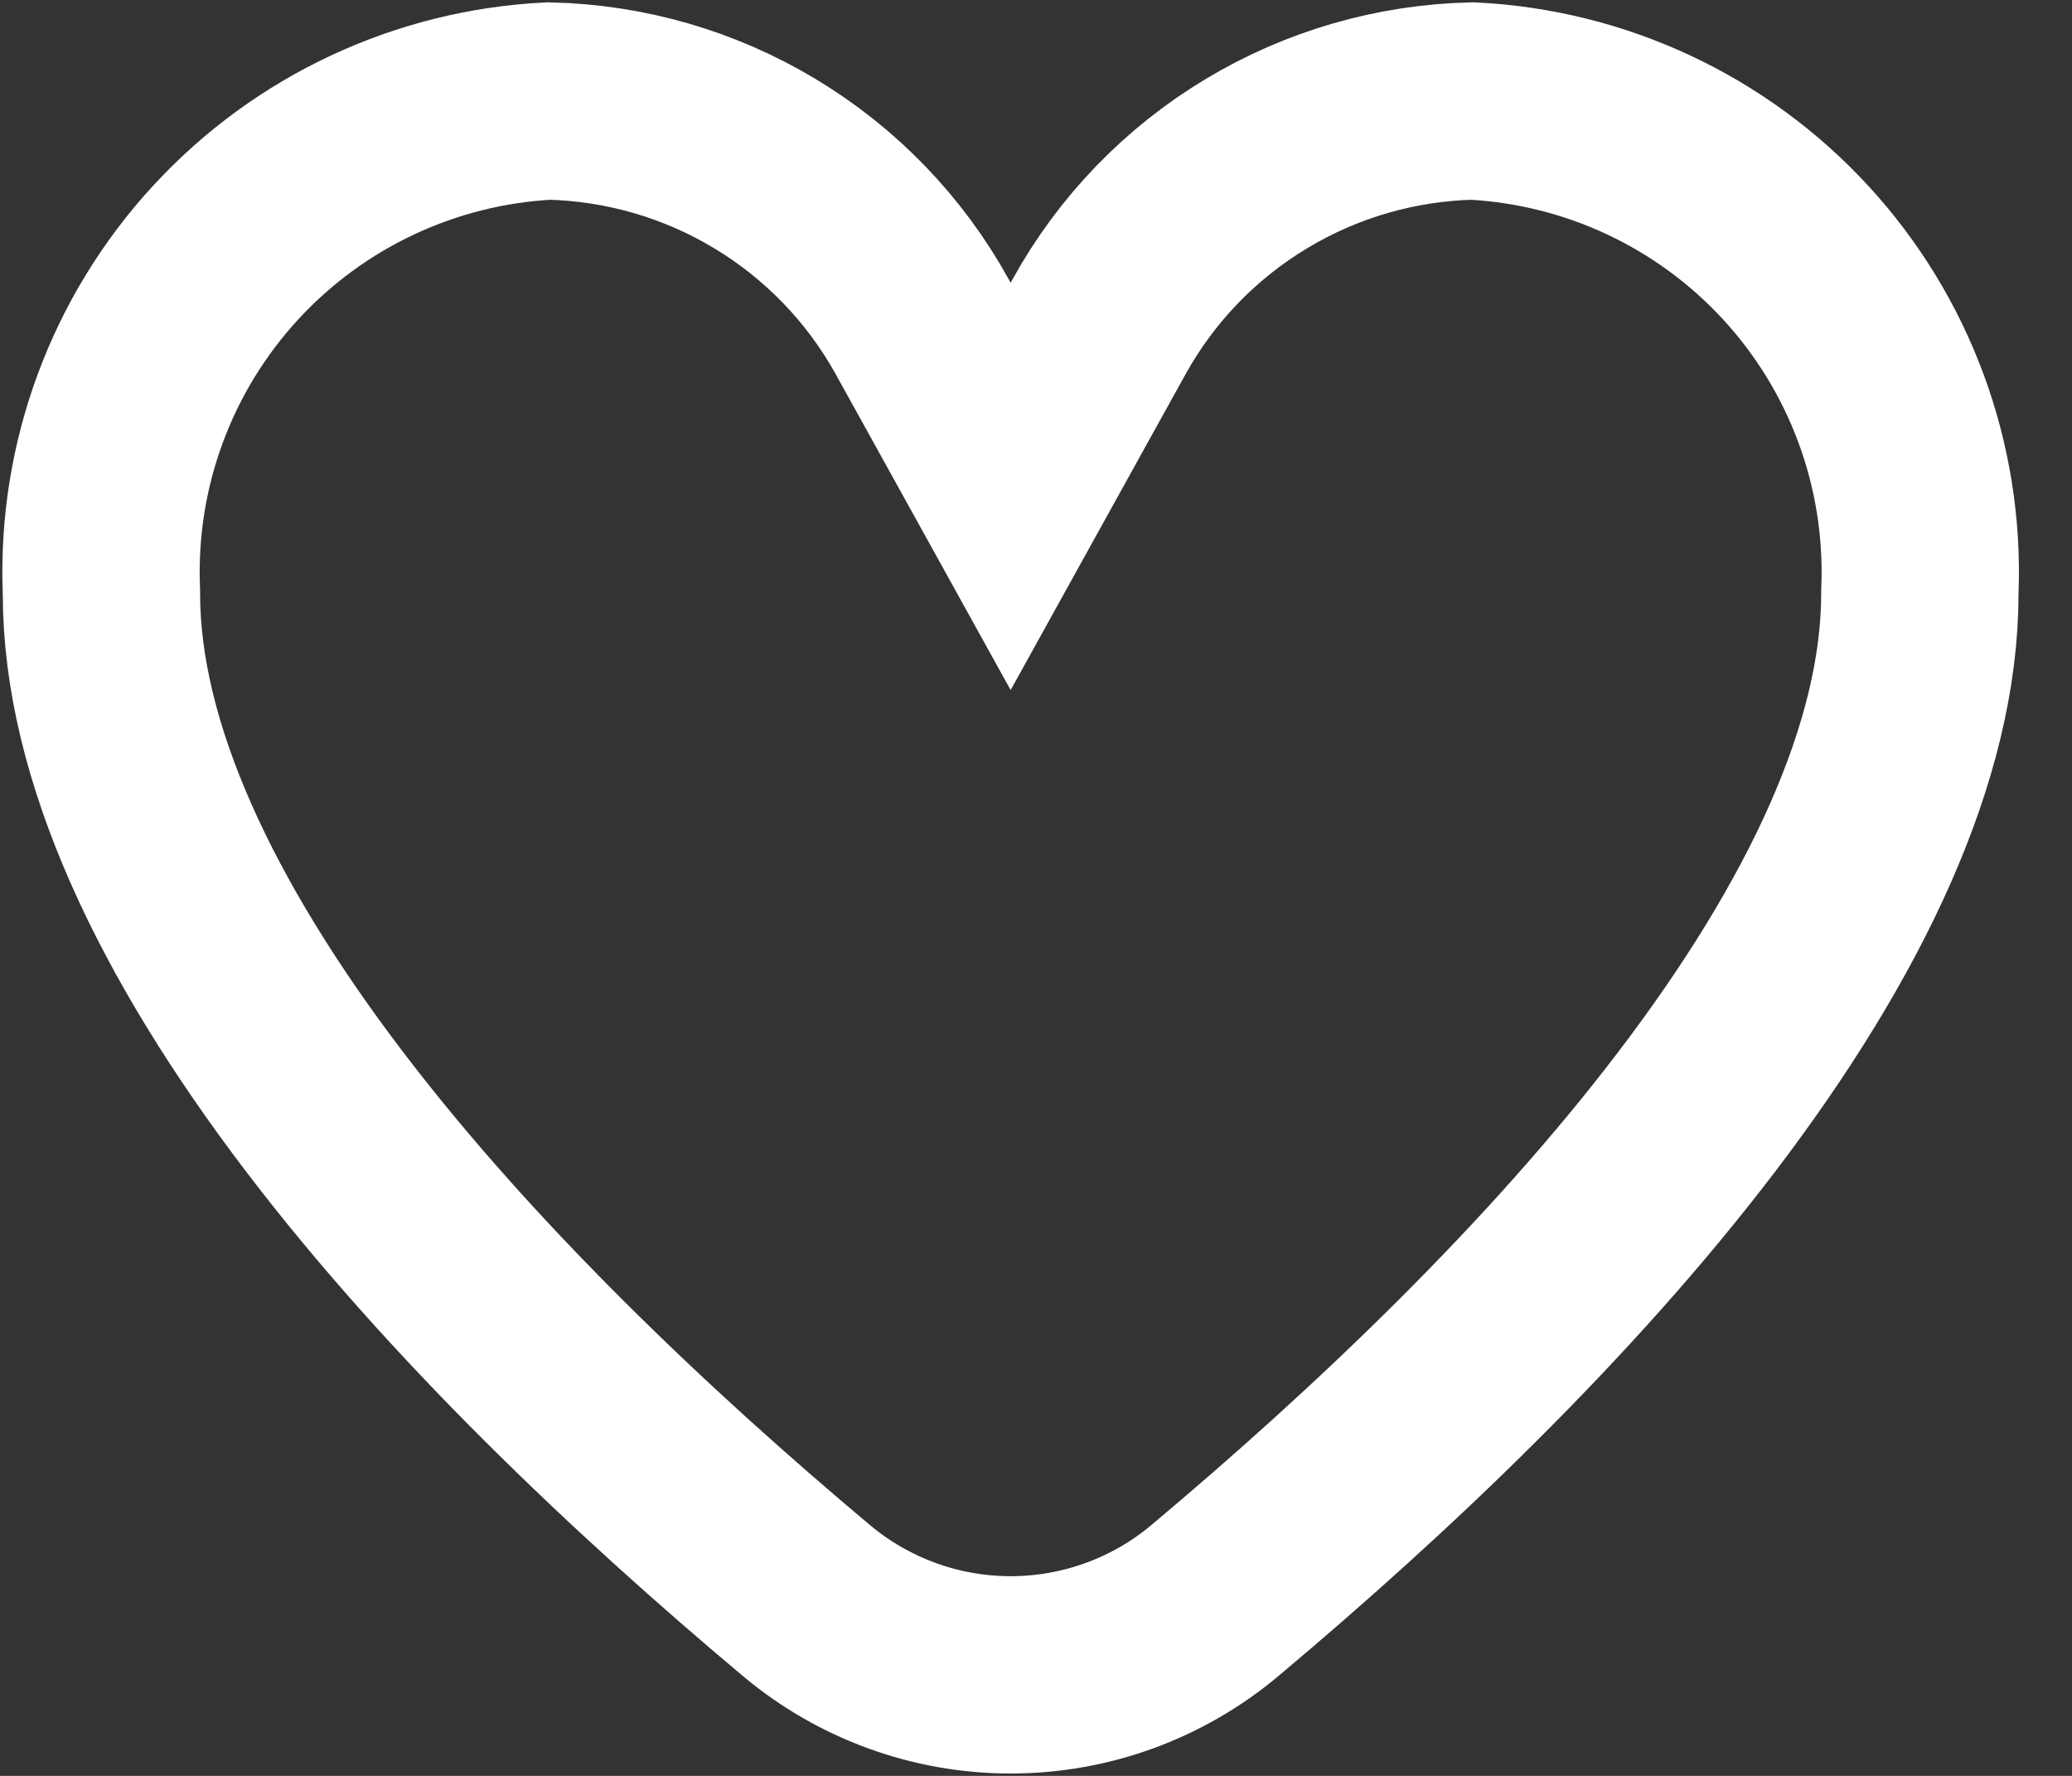 <svg width="21" height="18" viewBox="0 0 21 18" fill="none" xmlns="http://www.w3.org/2000/svg">
<rect x="0" y="0" width="21" height="18" fill="#333333" stroke="none"/>
<path d="M9.347 3.312L10.243 4.93L11.139 3.312C11.517 2.628 12.069 2.057 12.738 1.656C13.399 1.259 14.152 1.042 14.922 1.024C16.172 1.087 17.348 1.637 18.197 2.558C19.053 3.486 19.506 4.715 19.459 5.977L19.458 5.996V6.015C19.458 7.618 18.6 9.425 17.197 11.268C15.813 13.086 13.999 14.808 12.315 16.221L12.315 16.221C11.735 16.709 11.001 16.976 10.243 16.976C9.485 16.976 8.752 16.709 8.171 16.221L8.171 16.221C6.487 14.808 4.673 13.086 3.289 11.268C1.886 9.425 1.028 7.618 1.028 6.015V5.996L1.027 5.977C0.98 4.715 1.433 3.486 2.289 2.558C3.138 1.637 4.314 1.087 5.564 1.024C6.335 1.042 7.087 1.259 7.748 1.656C8.417 2.057 8.969 2.628 9.347 3.312Z" stroke="white" stroke-width="2"/>
</svg>
